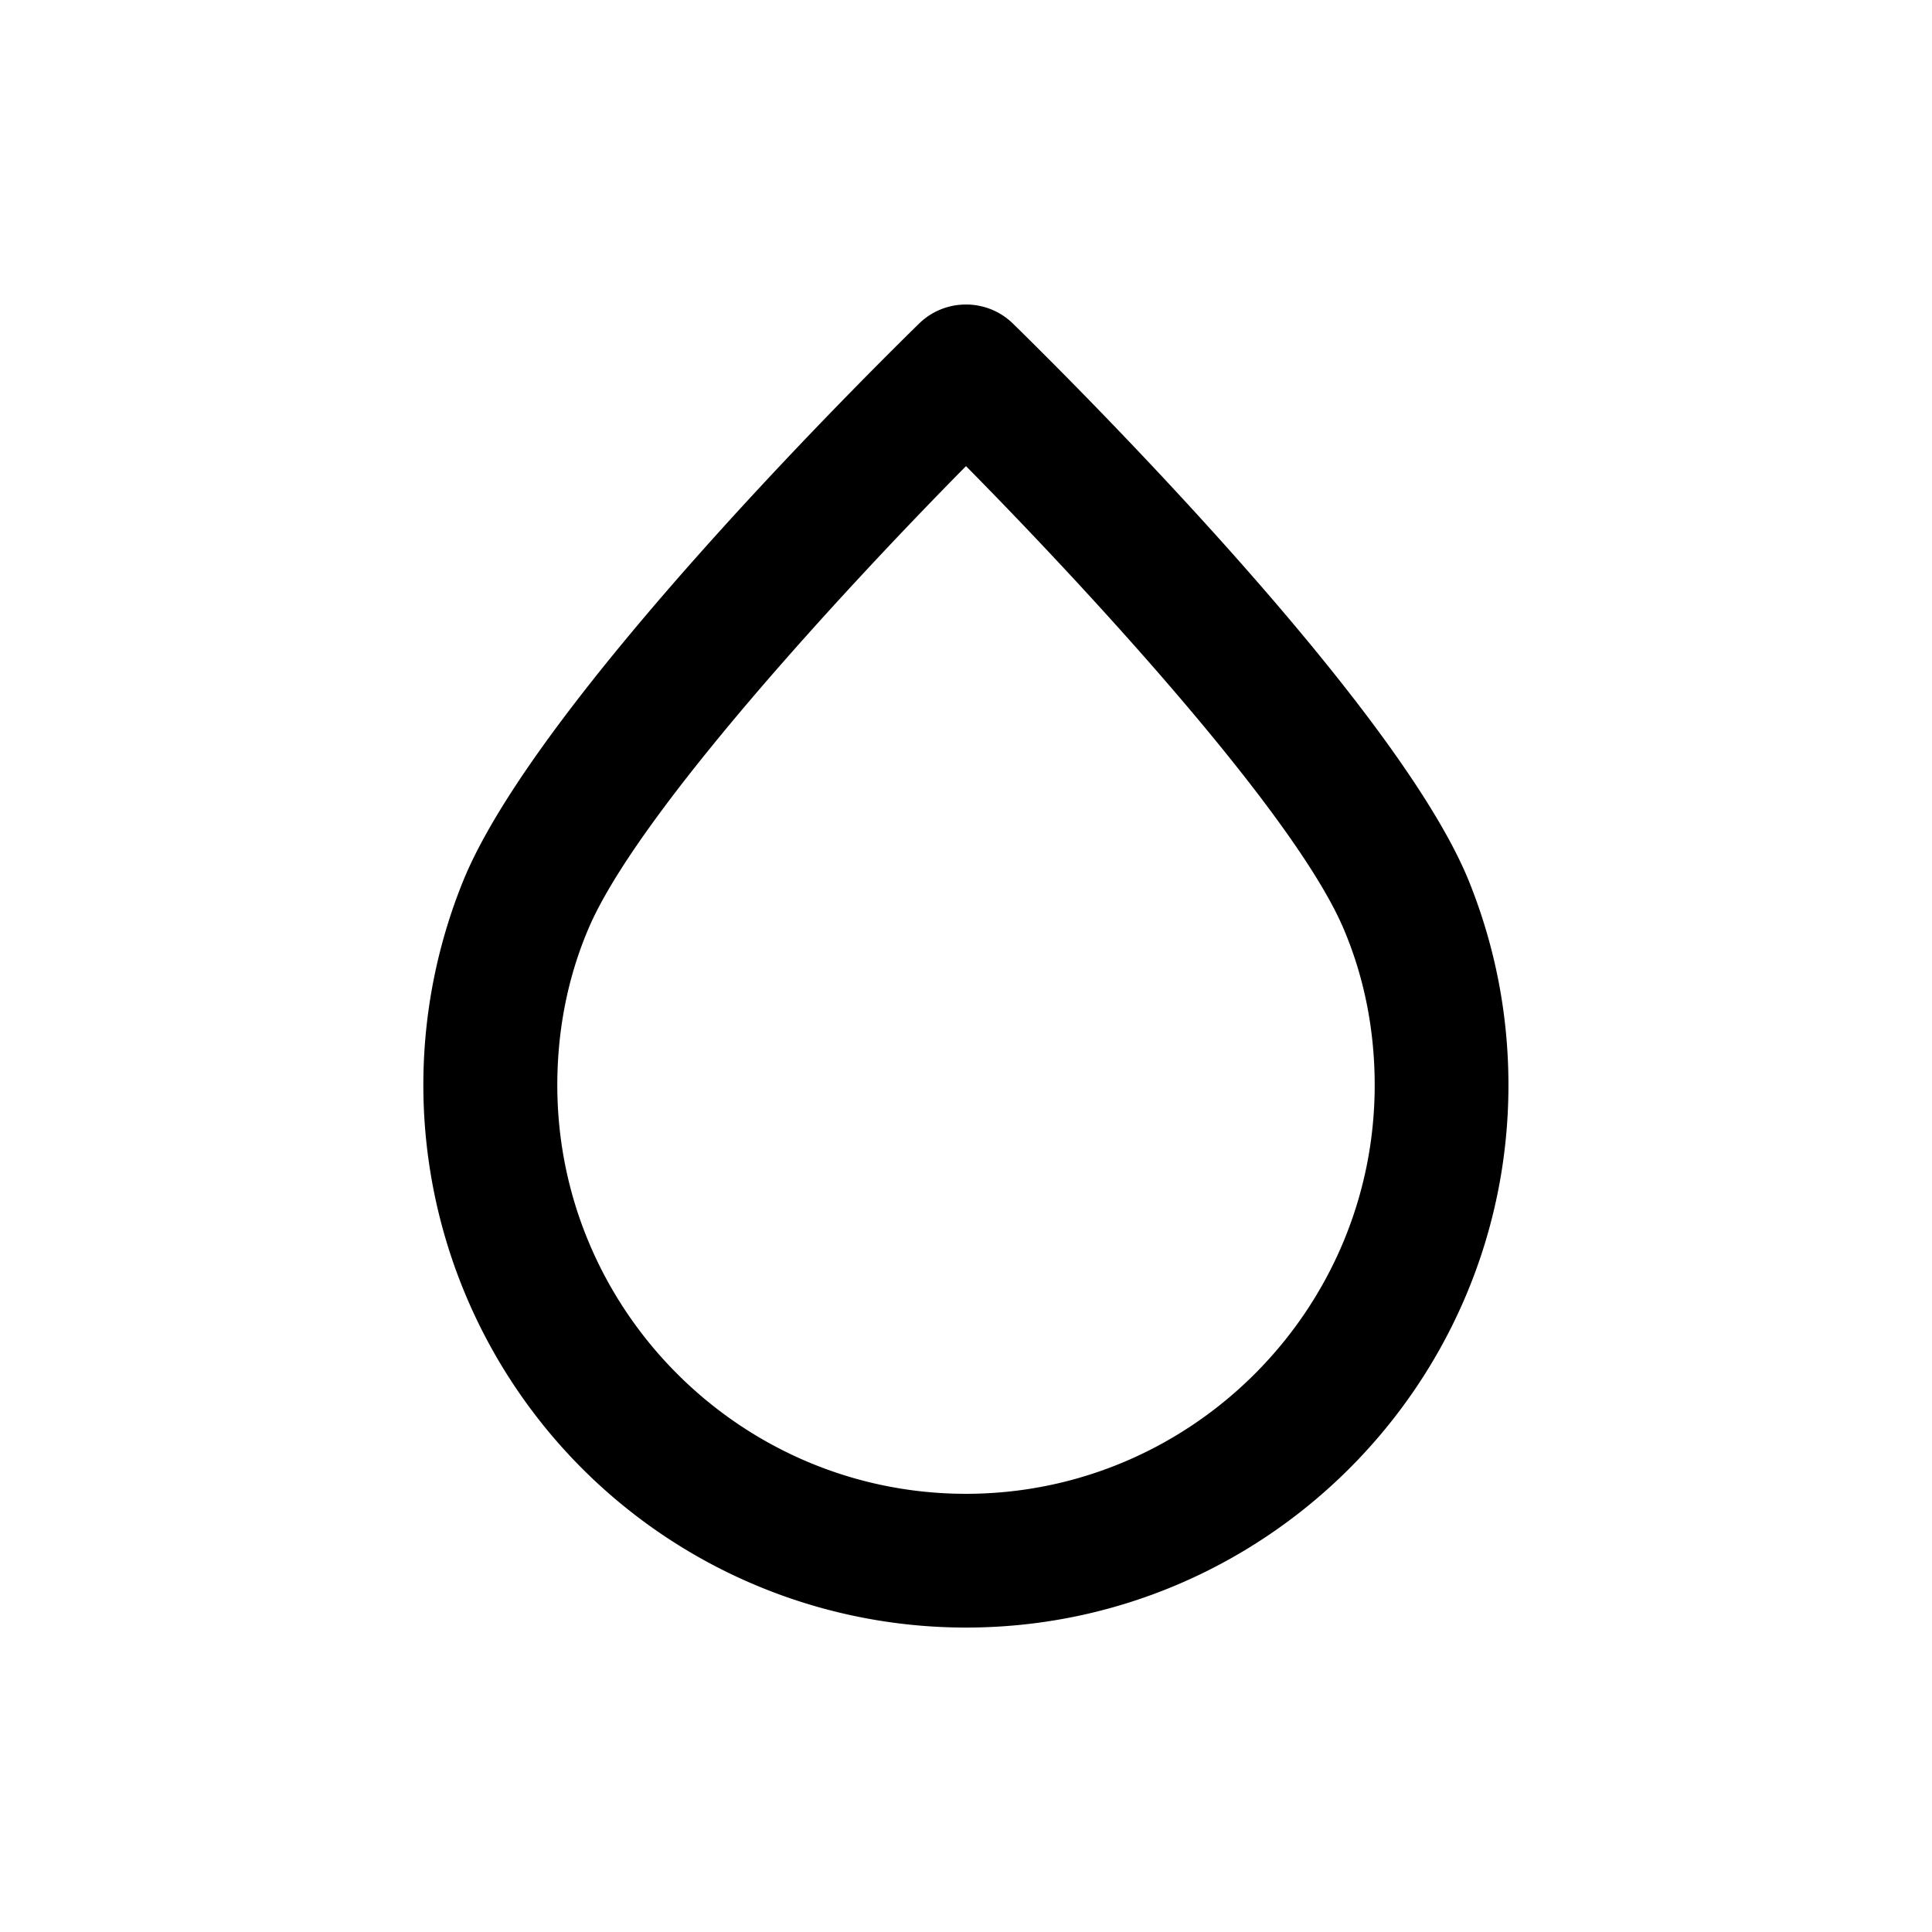 <svg xmlns="http://www.w3.org/2000/svg" width="26" height="26" fill="currentColor" class="sym sym-drop" viewBox="0 0 26 26">
  <path d="M13 21.903a7.302 7.302 0 0 1-6.77-10.04c.99-2.45 5.62-7 6.14-7.51.35-.34.91-.34 1.26 0 .52.51 5.15 5.06 6.14 7.51.35.87.53 1.79.53 2.74 0 4.03-3.28 7.3-7.3 7.3m0-15.63c-1.62 1.64-4.47 4.72-5.1 6.27-.27.65-.4 1.35-.4 2.06 0 3.03 2.47 5.5 5.5 5.5s5.5-2.47 5.5-5.5c0-.71-.13-1.41-.4-2.06-.63-1.55-3.48-4.63-5.1-6.27"/>
</svg>